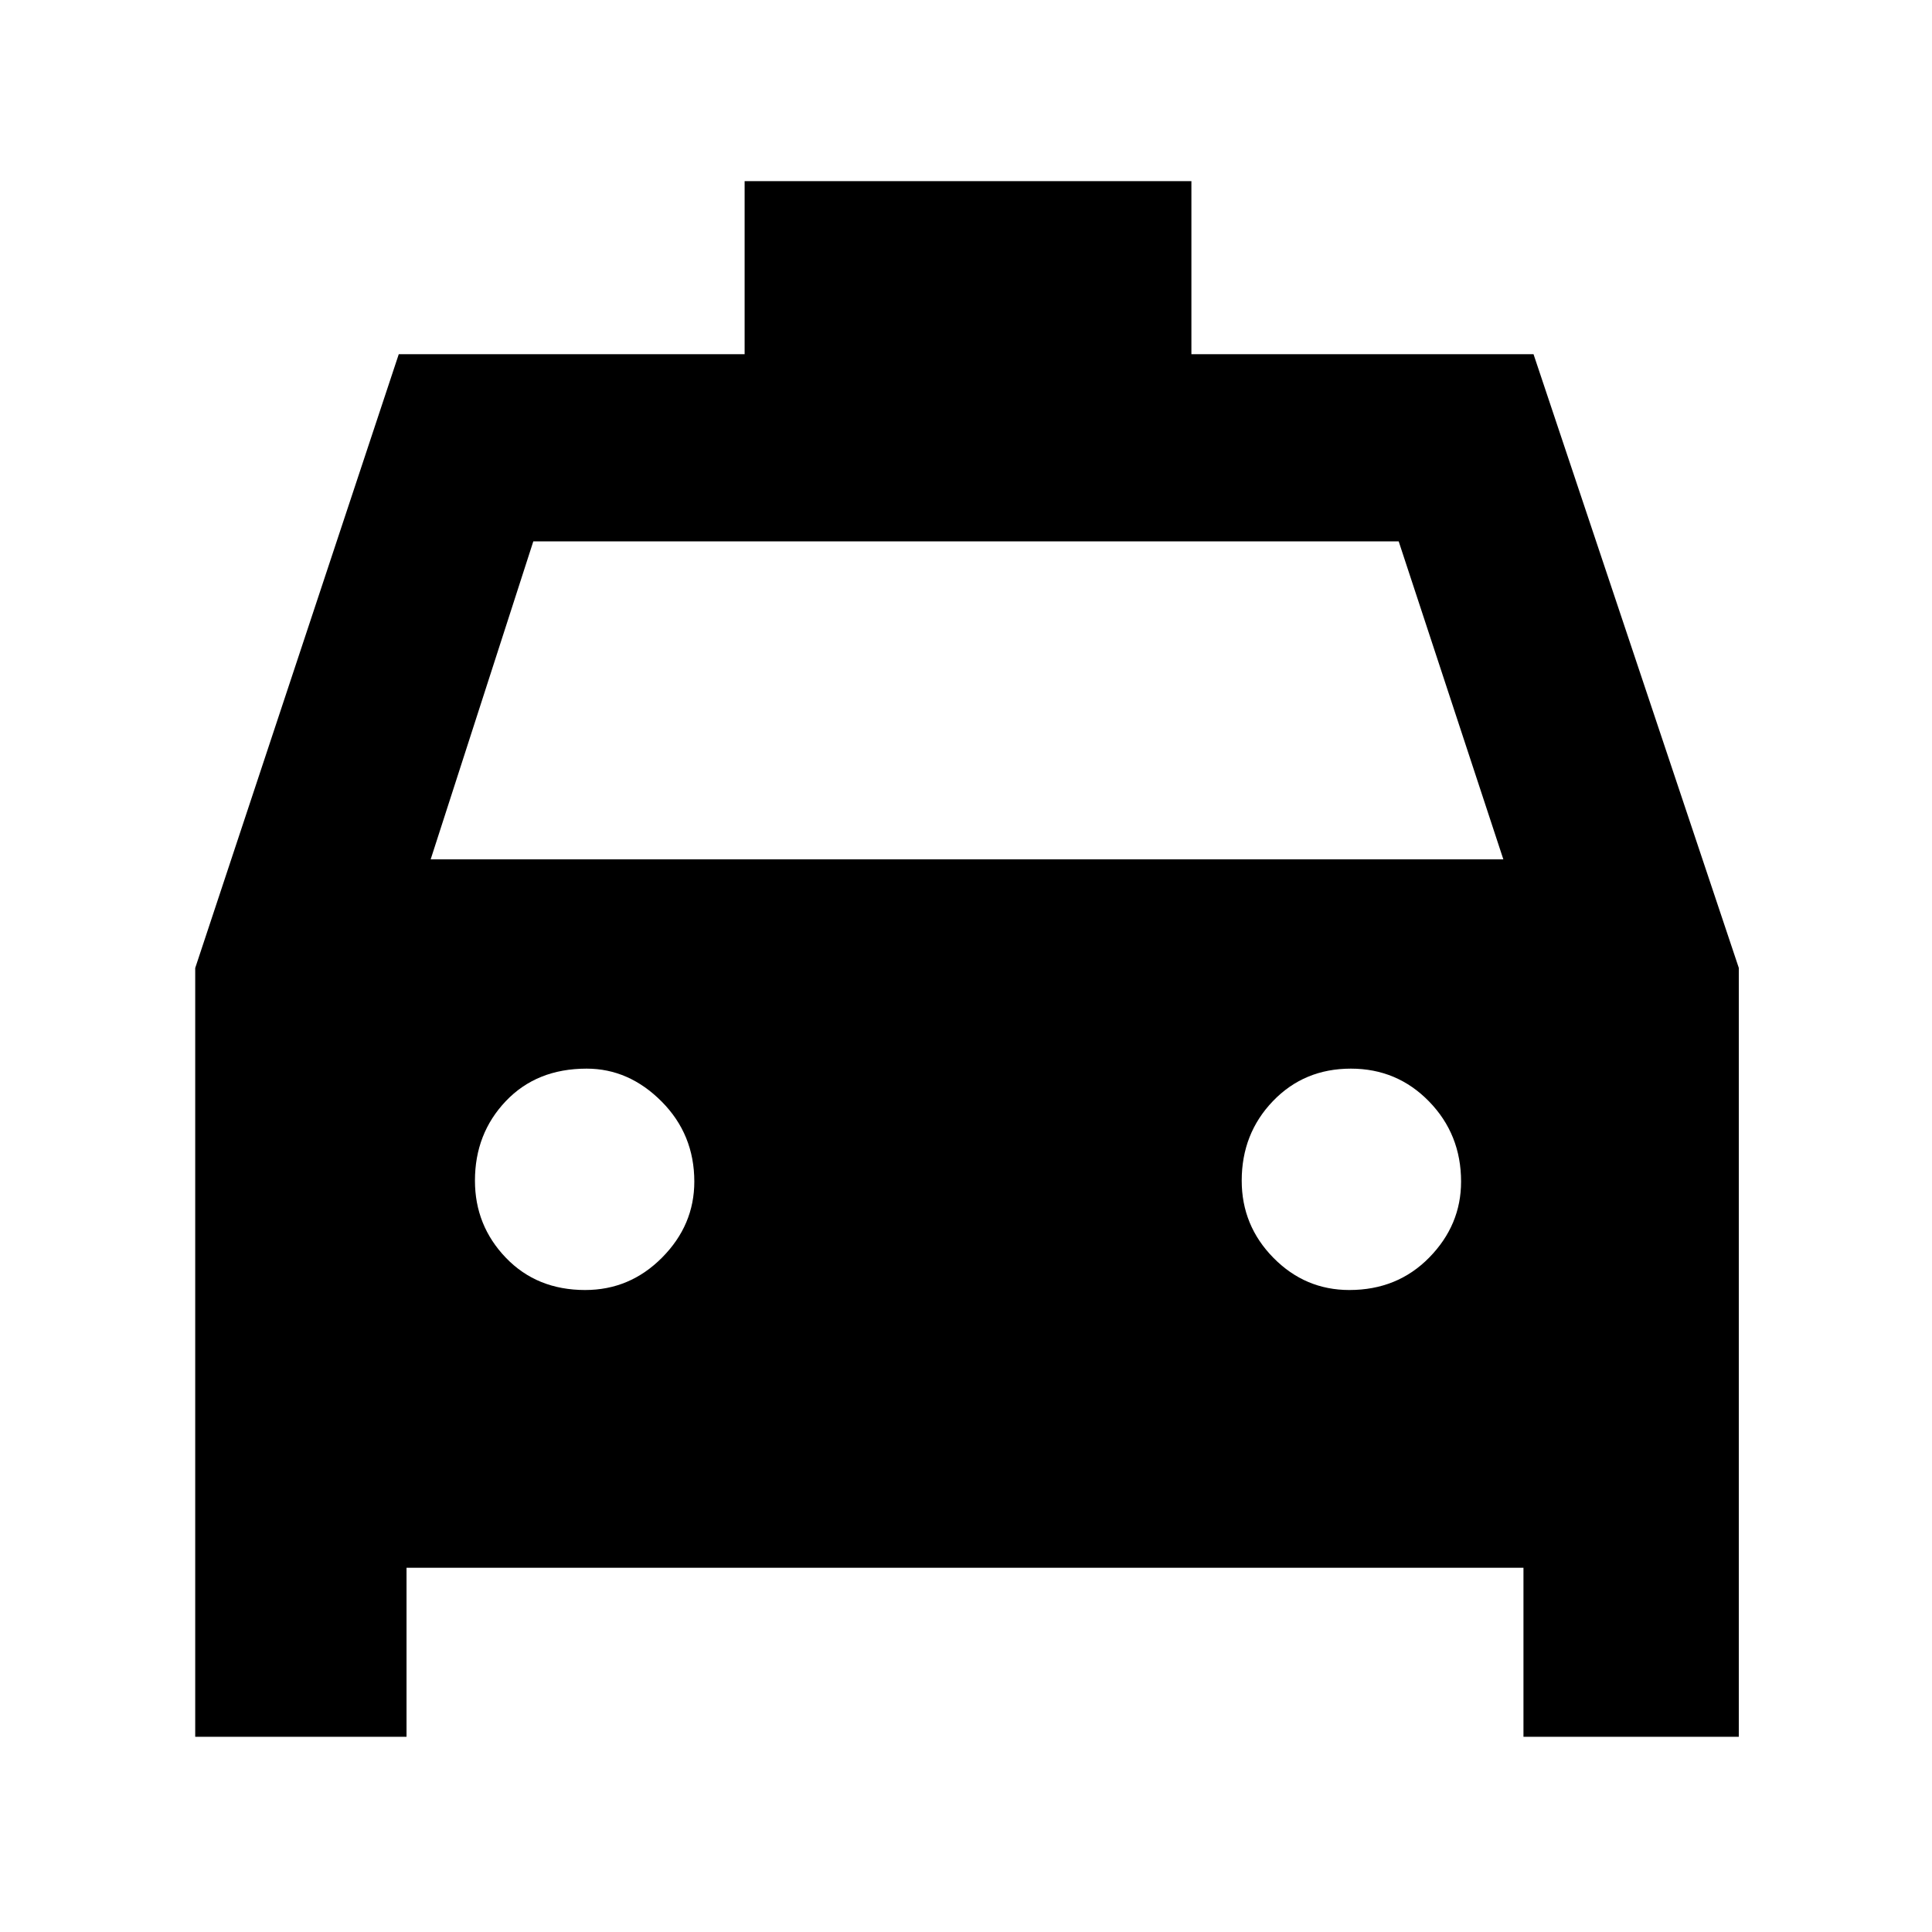 <svg xmlns="http://www.w3.org/2000/svg" height="48" viewBox="0 -960 960 960" width="48"><path d="M202-181v84H97v-382l101.14-305H370v-86h222v86h170l102 304.94V-97H757v-84H202Zm12-352h533l-52-158H265l-51 158Zm76.76 214Q313-319 329-335.13q16-16.13 16-37.75 0-23.45-16.25-39.79Q312.5-429 291.5-429q-24.83 0-40.17 16.15Q236-396.71 236-373.35 236-351 251.39-335t39.37 16Zm379.74 0q23.83 0 39.67-16.13Q726-351.26 726-372.88q0-23.45-15.89-39.79Q694.22-429 671.24-429q-23.24 0-38.74 16.15-15.5 16.14-15.5 39.5Q617-351 632.75-335t37.75 16Z"/></svg>